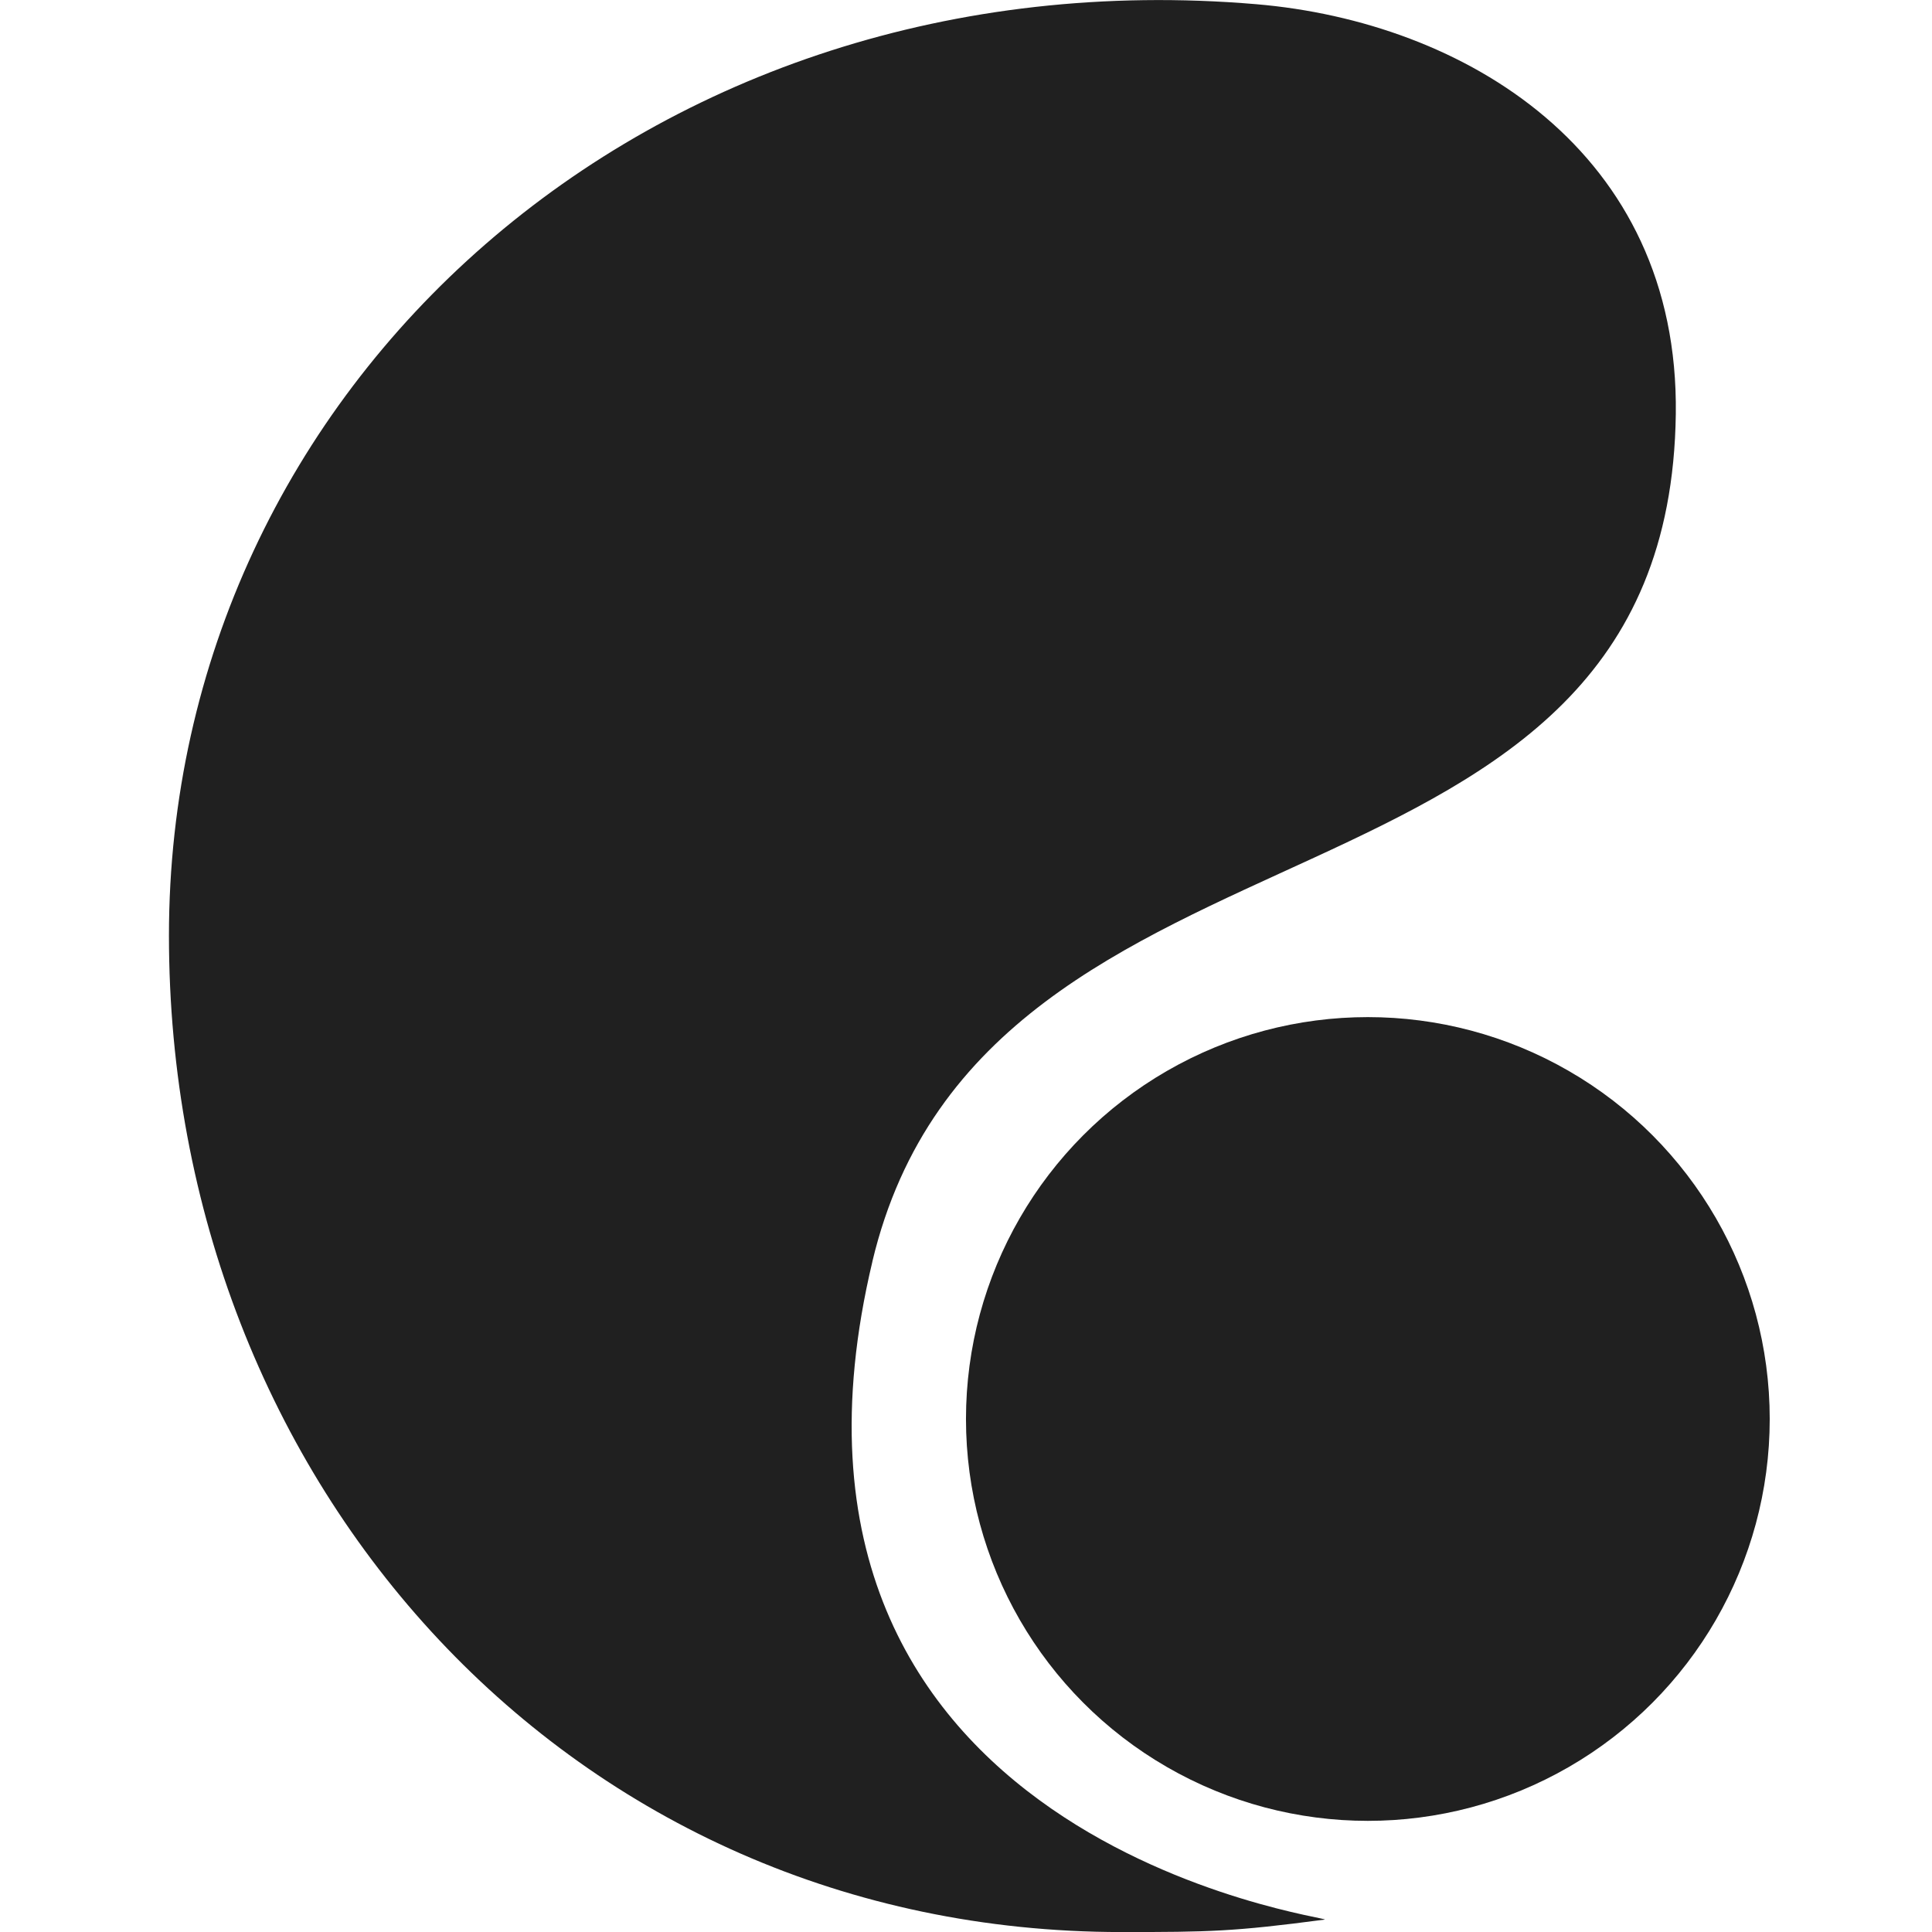 <?xml version="1.0" encoding="UTF-8" standalone="no"?>
<!-- Created with Inkscape (http://www.inkscape.org/) -->

<svg
   width="43.753mm"
   height="43.753mm"
   viewBox="0 0 43.753 43.753"
   version="1.1"
   id="svg5"
   inkscape:version="1.1.2 (b8e25be833, 2022-02-05)"
   sodipodi:docname="favicon.svg"
   xmlns:inkscape="http://www.inkscape.org/namespaces/inkscape"
   xmlns:sodipodi="http://sodipodi.sourceforge.net/DTD/sodipodi-0.dtd"
   xmlns="http://www.w3.org/2000/svg"
   xmlns:svg="http://www.w3.org/2000/svg">
  <sodipodi:namedview
     id="namedview7"
     pagecolor="#ffffff"
     bordercolor="#999999"
     borderopacity="1"
     inkscape:pageshadow="0"
     inkscape:pageopacity="0"
     inkscape:pagecheckerboard="true"
     inkscape:document-units="mm"
     showgrid="false"
     inkscape:zoom="3.1108586"
     inkscape:cx="150.11933"
     inkscape:cy="130.99277"
     inkscape:window-width="2560"
     inkscape:window-height="1373"
     inkscape:window-x="-9"
     inkscape:window-y="-9"
     inkscape:window-maximized="1"
     inkscape:current-layer="layer1"
     fit-margin-top="0"
     fit-margin-left="0"
     fit-margin-right="0"
     fit-margin-bottom="0">
    <inkscape:grid
       type="xygrid"
       id="grid5471"
       originx="-59.494"
       originy="-102.776" />
  </sodipodi:namedview>
  <defs
     id="defs2" />
  <g
     inkscape:groupmode="layer"
     id="layer2"
     inkscape:label="Guide"
     sodipodi:insensitive="true"
     style="display:none"
     transform="translate(-59.494,-102.776)">
    <path
       id="path469-9"
       style="fill:#20207f;fill-opacity:0.162;fill-rule:evenodd;stroke-width:0.265"
       d="M 103.848,124.515 A 22.539,22.539 0 0 1 81.309,147.054 22.539,22.539 0 0 1 58.771,124.515 22.539,22.539 0 0 1 81.309,101.977 22.539,22.539 0 0 1 103.848,124.515 Z" />
  </g>
  <g
     inkscape:label="Layer 1 copy"
     inkscape:groupmode="layer"
     id="g5355"
     style="display:none"
     transform="translate(-59.494,-102.776)">
    <path
       id="path5351"
       style="fill:#ffcc00;fill-rule:evenodd;stroke-width:0.265"
       d="m 75.167,131.447 c -3.006,14.796 14.342,14.532 10.673,14.918 -1.872,0.197 -1.965,0.222 -3.954,0.222 -12.448,0 -22.198,-10.133 -22.198,-22.581 0,-12.448 10.887,-22.256 24.622,-21.093 4.708,0.399 9.583,3.327 9.503,9.283 -0.162,12.032 -16.35,7.949 -18.646,19.251 z"
       sodipodi:nodetypes="sssssss" />
    <circle
       style="fill:#ffcc00;fill-opacity:1;stroke-width:0.265"
       id="circle5353"
       cx="86.308"
       cy="134.424"
       r="9.101" />
  </g>
  <g
     inkscape:label="Layer 1"
     inkscape:groupmode="layer"
     id="layer1"
     style="display:inline"
     transform="translate(-59.494,-102.776)">
    <g
       id="g953"
       transform="translate(3.827)">
      <path
         id="path469"
         style="fill:#202020;fill-rule:evenodd;stroke-width:0.265"
         d="m 75.424,131.345 c -3.146,13.21 10.538,14.863 10.241,14.903 -2.063,0.273 -2.612,0.282 -4.601,0.282 -12.448,0 -21.571,-10.118 -21.571,-22.566 0,-12.448 10.887,-22.256 24.622,-21.093 4.708,0.399 9.583,3.327 9.503,9.283 -0.162,12.032 -15.614,8.357 -18.195,19.191 z"
         sodipodi:nodetypes="sssssss" />
      <circle
         style="fill:#202020;fill-opacity:1;stroke-width:0.265"
         id="path4273"
         cx="86.644"
         cy="134.911"
         r="9.101" />
    </g>
  </g>
</svg>
